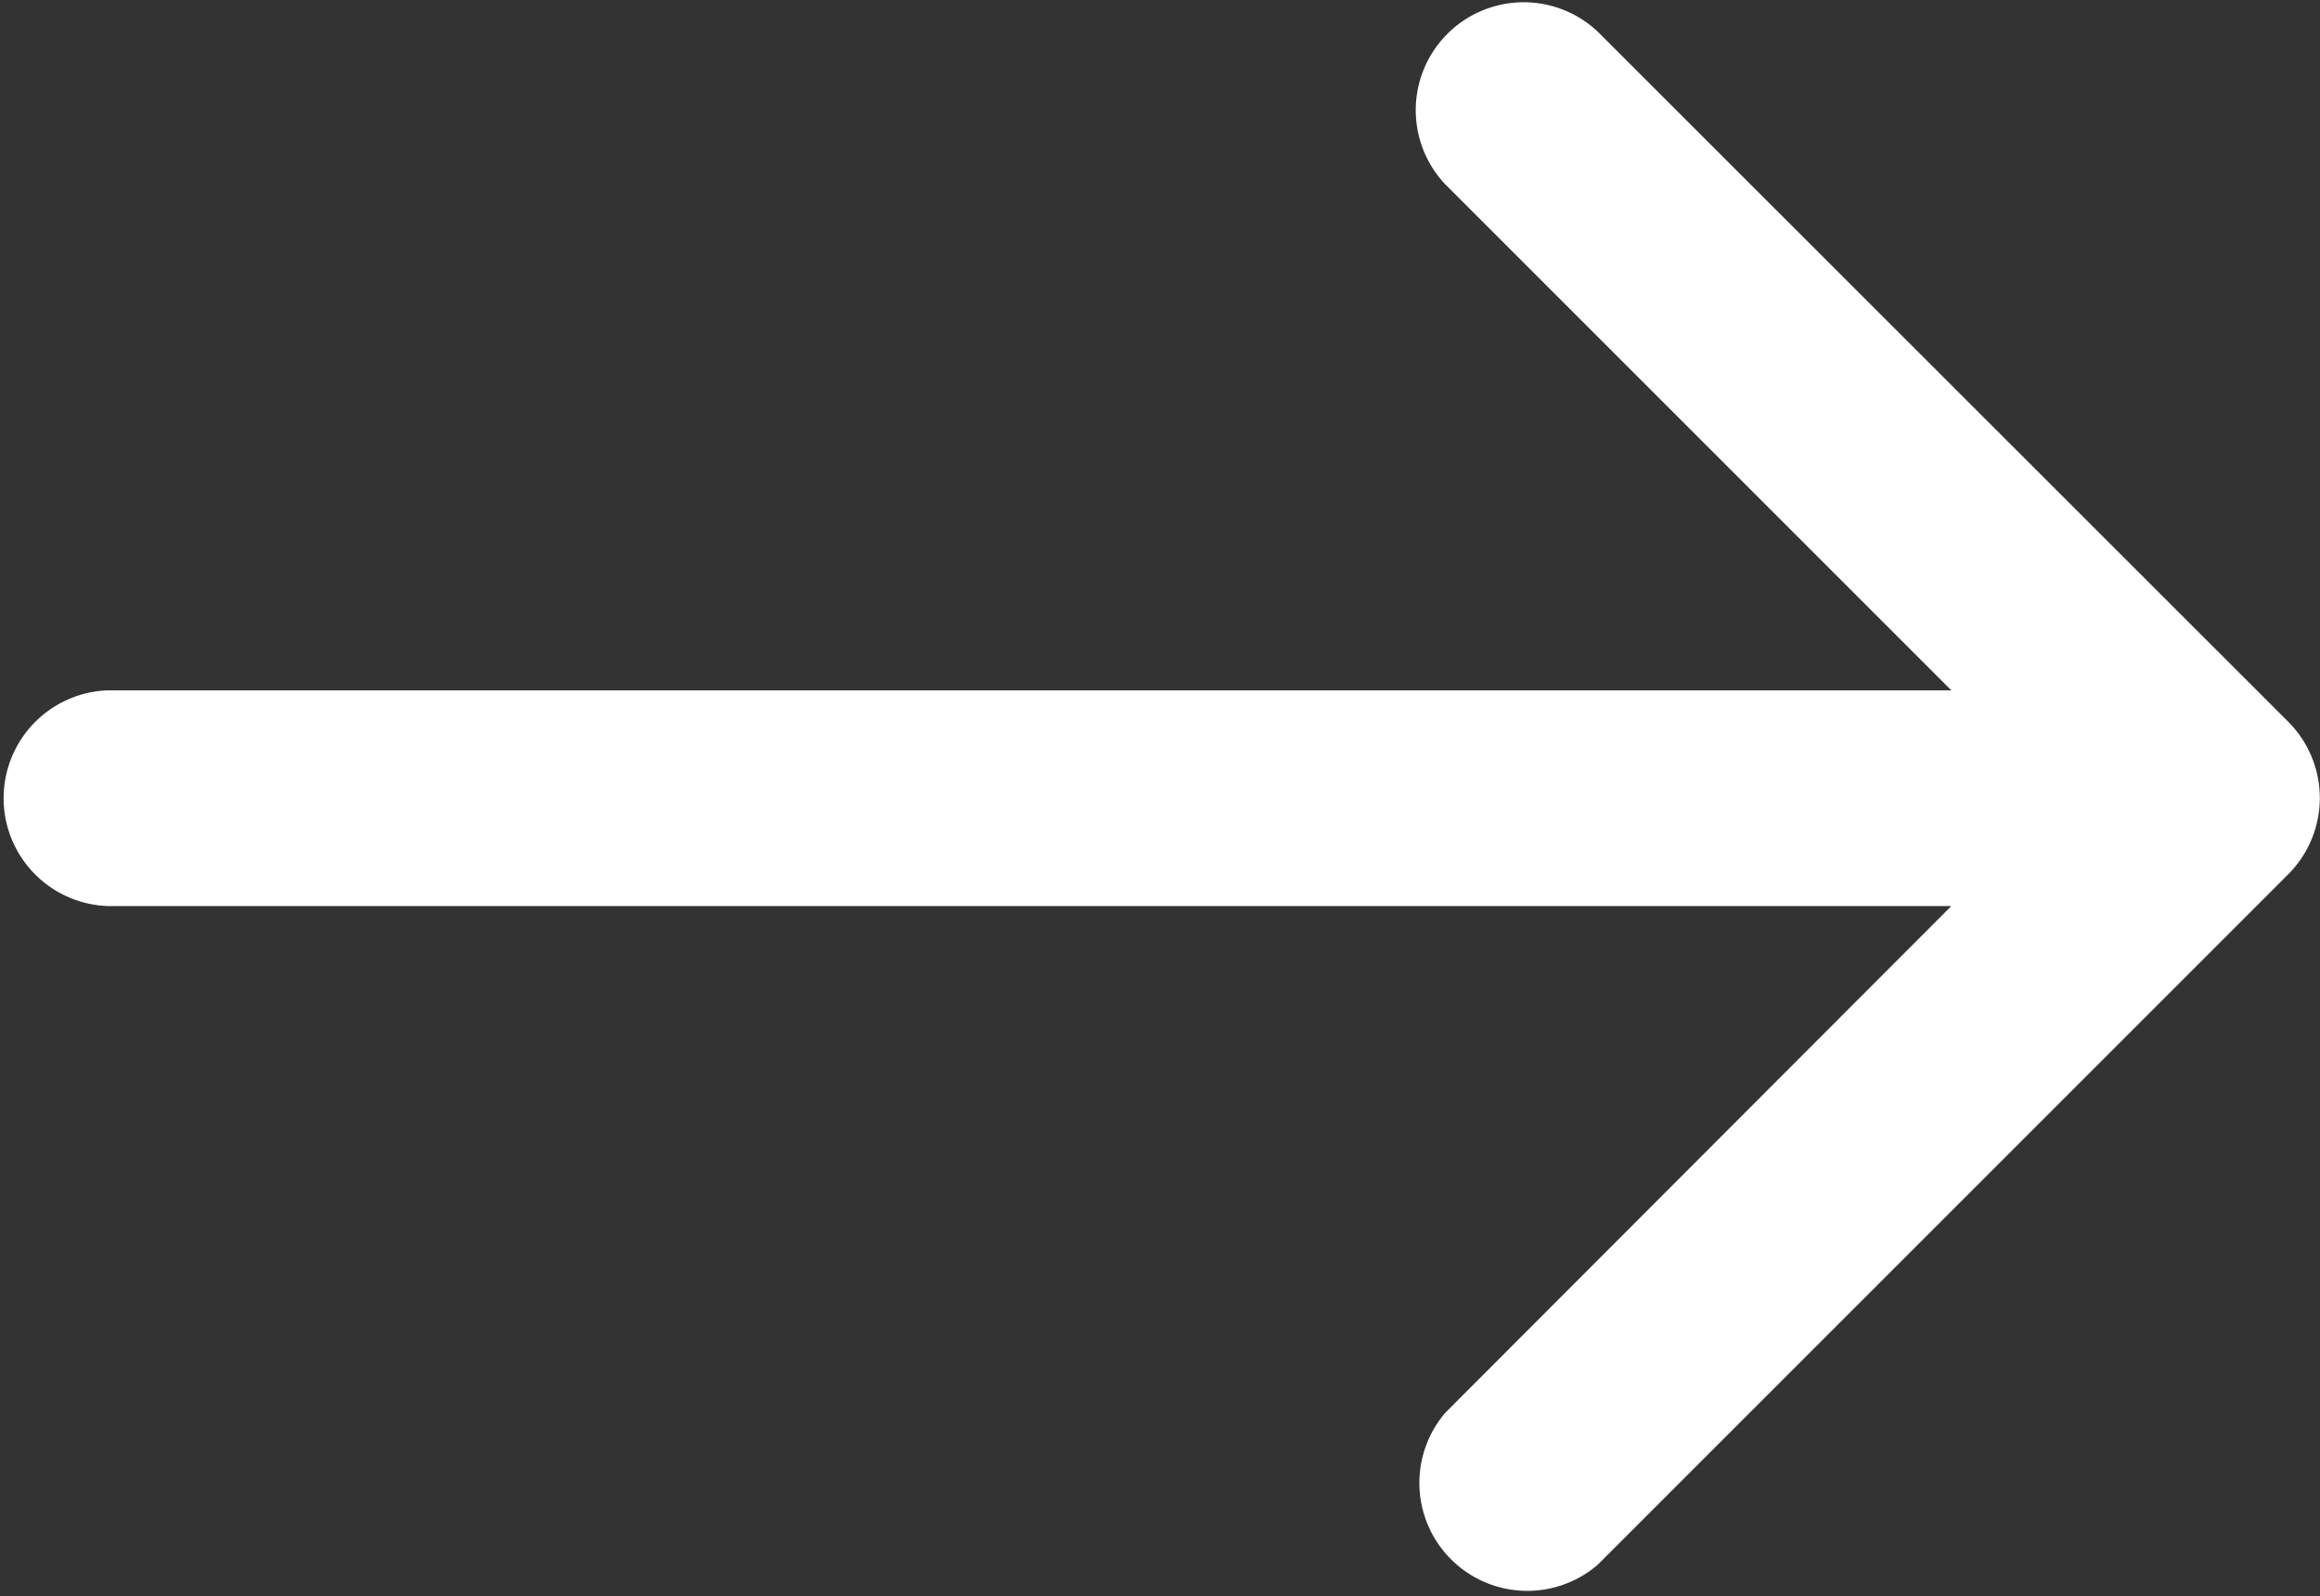 <svg xmlns="http://www.w3.org/2000/svg" width="19.023" height="13.091" viewBox="0 0 19.023 13.091"><rect x="0" y="0" width="19.023" height="13.091" fill="#333333" stroke="none"/><defs><style>.a{fill:#fff;}</style></defs><g transform="translate(0 -41.916)"><path class="a" d="M18.764,47.836,13.1,42.175a.885.885,0,0,0-1.251,1.251L16,47.577H.885a.885.885,0,0,0,0,1.769H16L11.852,53.5A.885.885,0,0,0,13.1,54.748l5.661-5.661A.885.885,0,0,0,18.764,47.836Z"/></g></svg>